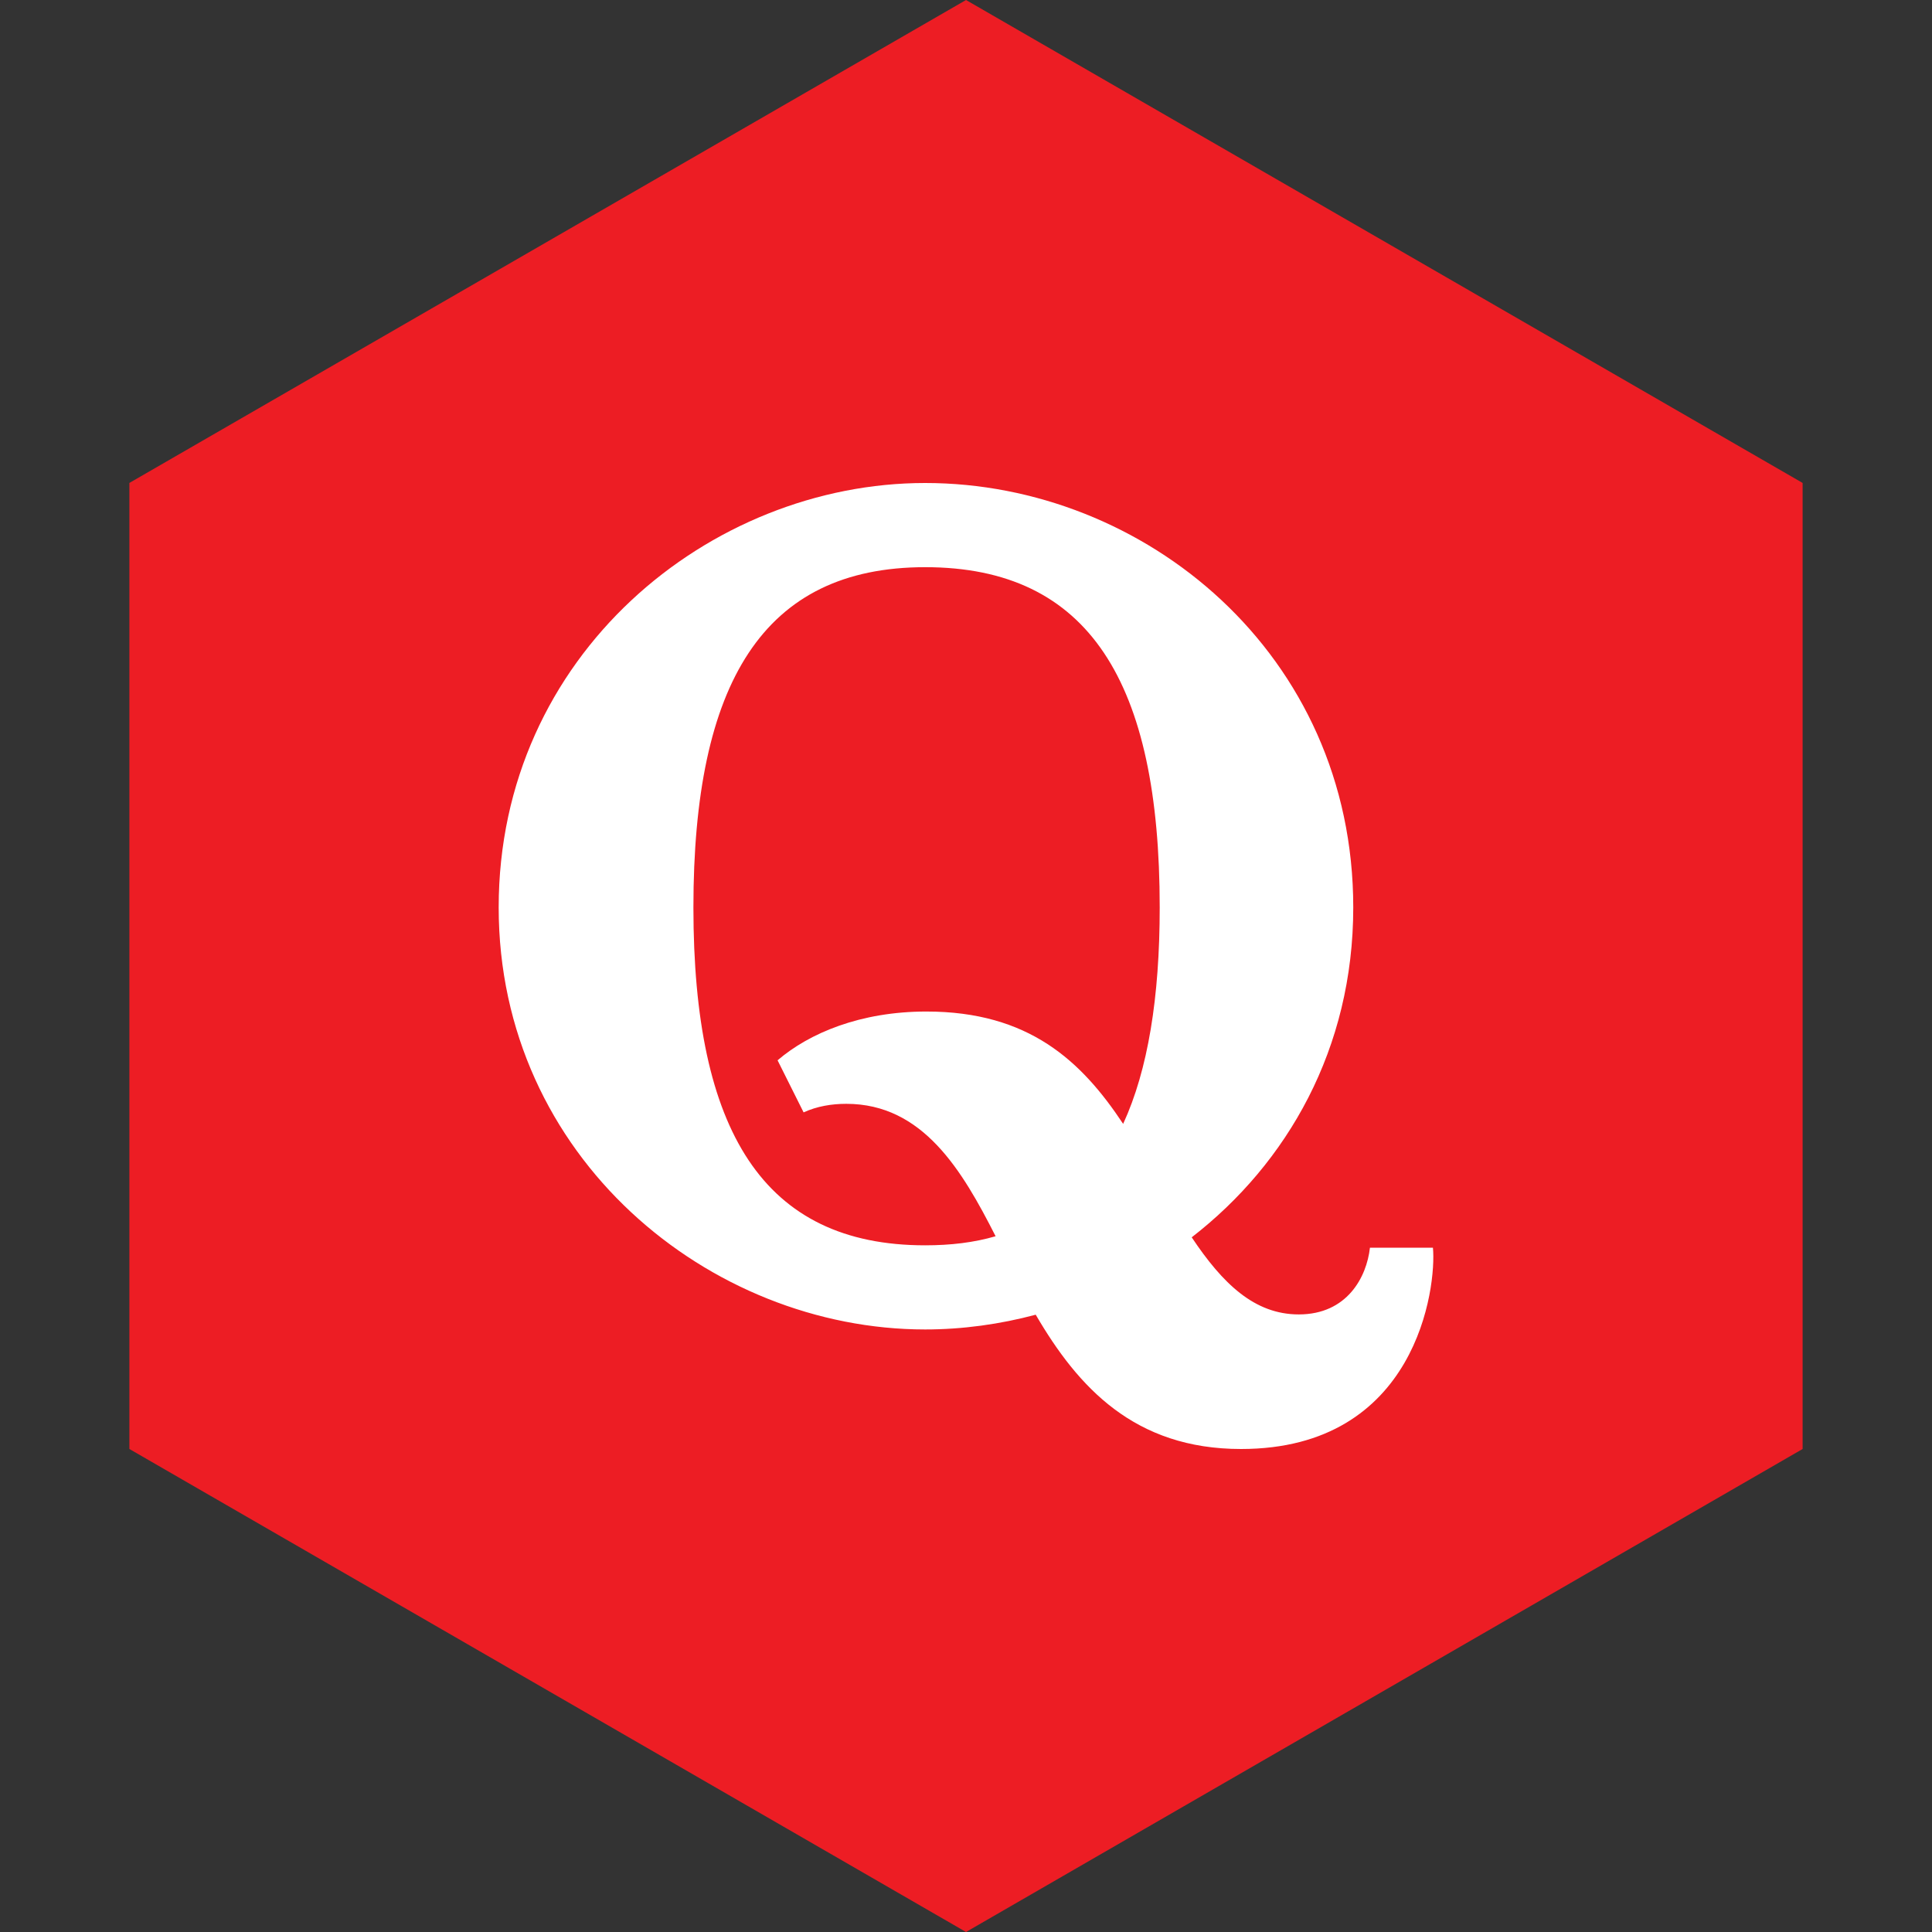 <?xml version="1.0" encoding="UTF-8" standalone="no"?><!-- Generator: Gravit.io --><svg xmlns="http://www.w3.org/2000/svg" xmlns:xlink="http://www.w3.org/1999/xlink" style="isolation:isolate" viewBox="0 0 512 512" width="512pt" height="512pt"><rect x="0" y="0" width="512" height="512" fill="#333333" stroke="none"/><defs><clipPath id="_clipPath_ZlYFMt38Ycm4JnNBR6LqTvBH2YDsEbZ2"><rect width="512" height="512"/></clipPath></defs><g clip-path="url(#_clipPath_ZlYFMt38Ycm4JnNBR6LqTvBH2YDsEbZ2)"><path d="M 477.714 383.995 L 256.005 512 L 34.286 383.995 L 34.286 127.985 L 256.005 0 L 477.714 127.985 L 477.714 383.995 Z" fill-rule="evenodd" fill="rgb(237,29,36)" /><path d=" M 263.845 327.617 C 254.975 310.159 244.57 292.525 224.272 292.525 C 220.392 292.525 216.517 293.168 212.961 294.791 L 206.065 280.991 C 214.468 273.782 228.046 268.066 245.499 268.066 C 272.65 268.066 286.584 281.144 297.646 297.839 C 304.213 283.586 307.335 264.338 307.335 240.48 C 307.335 180.901 288.702 150.309 245.18 150.309 C 202.292 150.309 183.761 180.901 183.761 240.48 C 183.761 299.744 202.292 330.022 245.18 330.022 C 251.997 330.022 258.171 329.272 263.845 327.617 Z  M 274.477 348.409 C 265.075 350.929 255.086 352.321 245.18 352.321 C 188.071 352.321 132.155 306.75 132.155 240.48 C 132.155 173.58 188.071 128 245.18 128 C 303.247 128 358.627 173.252 358.627 240.48 C 358.627 277.874 341.178 308.263 315.817 327.903 C 324.011 340.182 332.447 348.335 344.193 348.335 C 357.013 348.335 362.183 338.429 363.048 330.66 L 379.743 330.66 C 380.718 341.005 375.543 384 328.886 384 C 300.625 384 285.683 367.62 274.477 348.409 Z " fill="rgb(255,255,255)"/></g></svg>